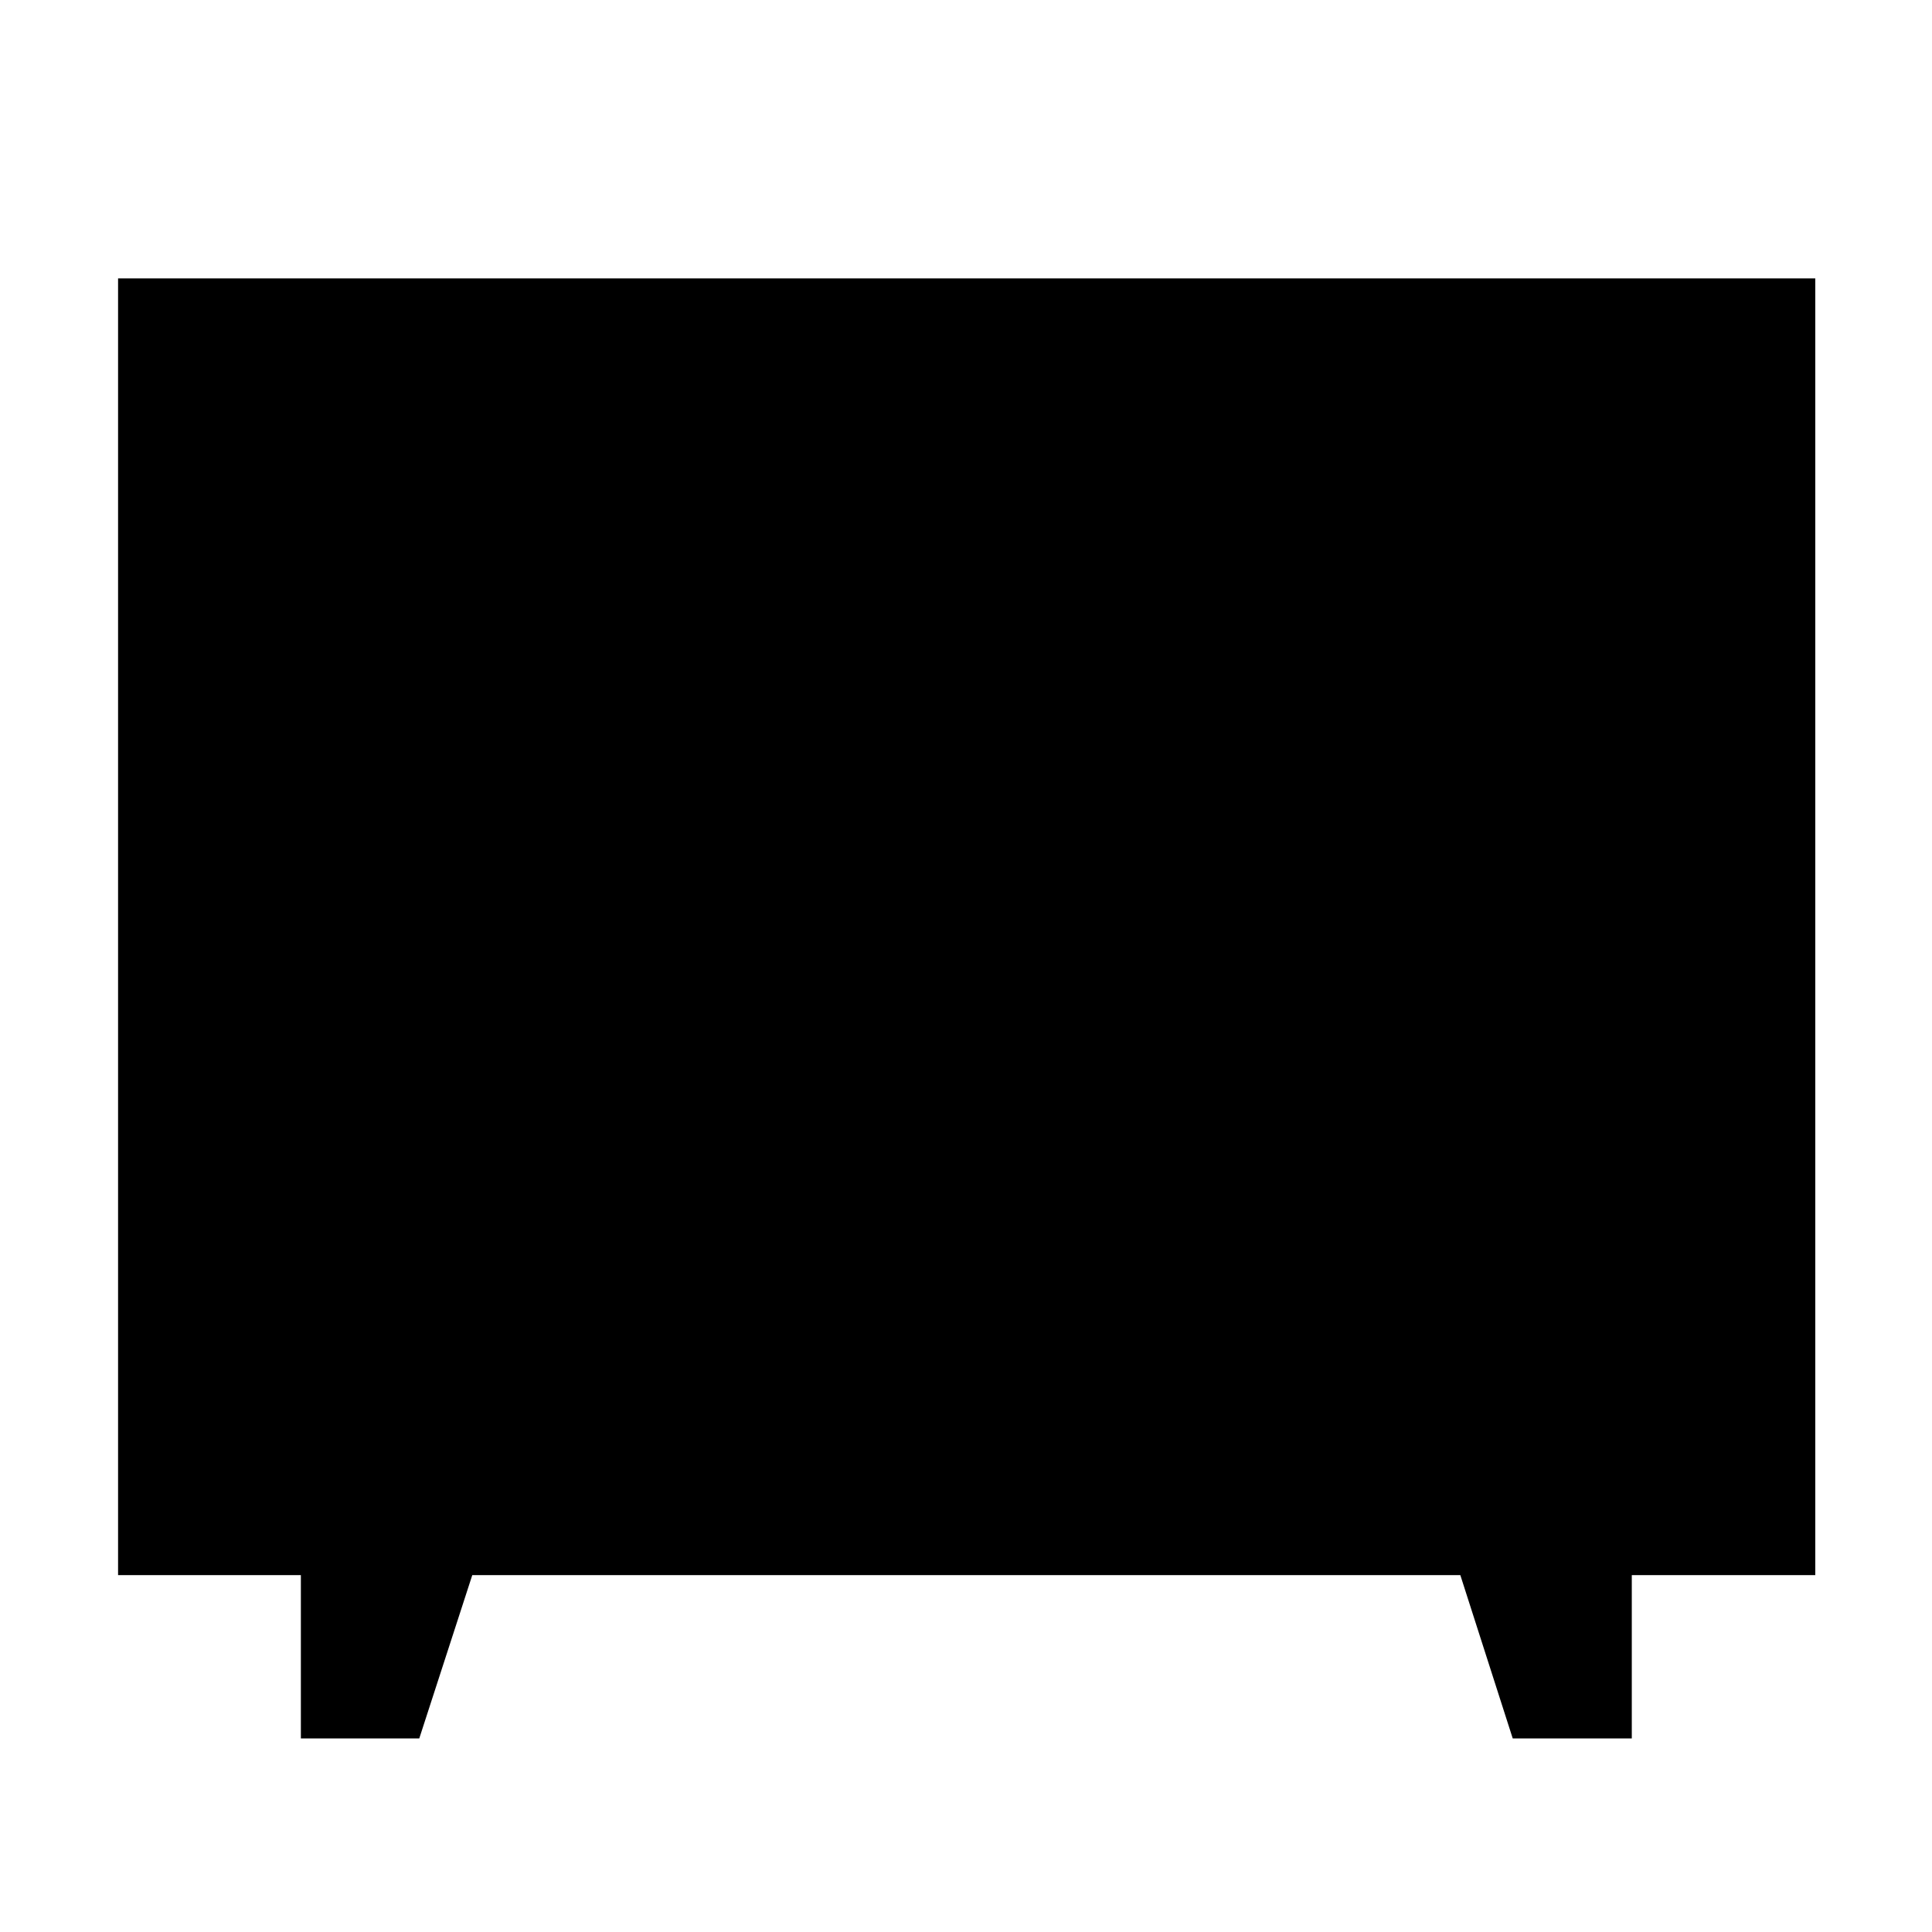 <svg xmlns="http://www.w3.org/2000/svg" height="40" viewBox="0 -960 960 960" width="40"><path d="M149.5-96.17v-81.16H58.67v-644.34H902v644.34h-91.17v81.16h-59.16l-26.04-81.16H234.67l-26.34 81.16H149.5Z"/></svg>